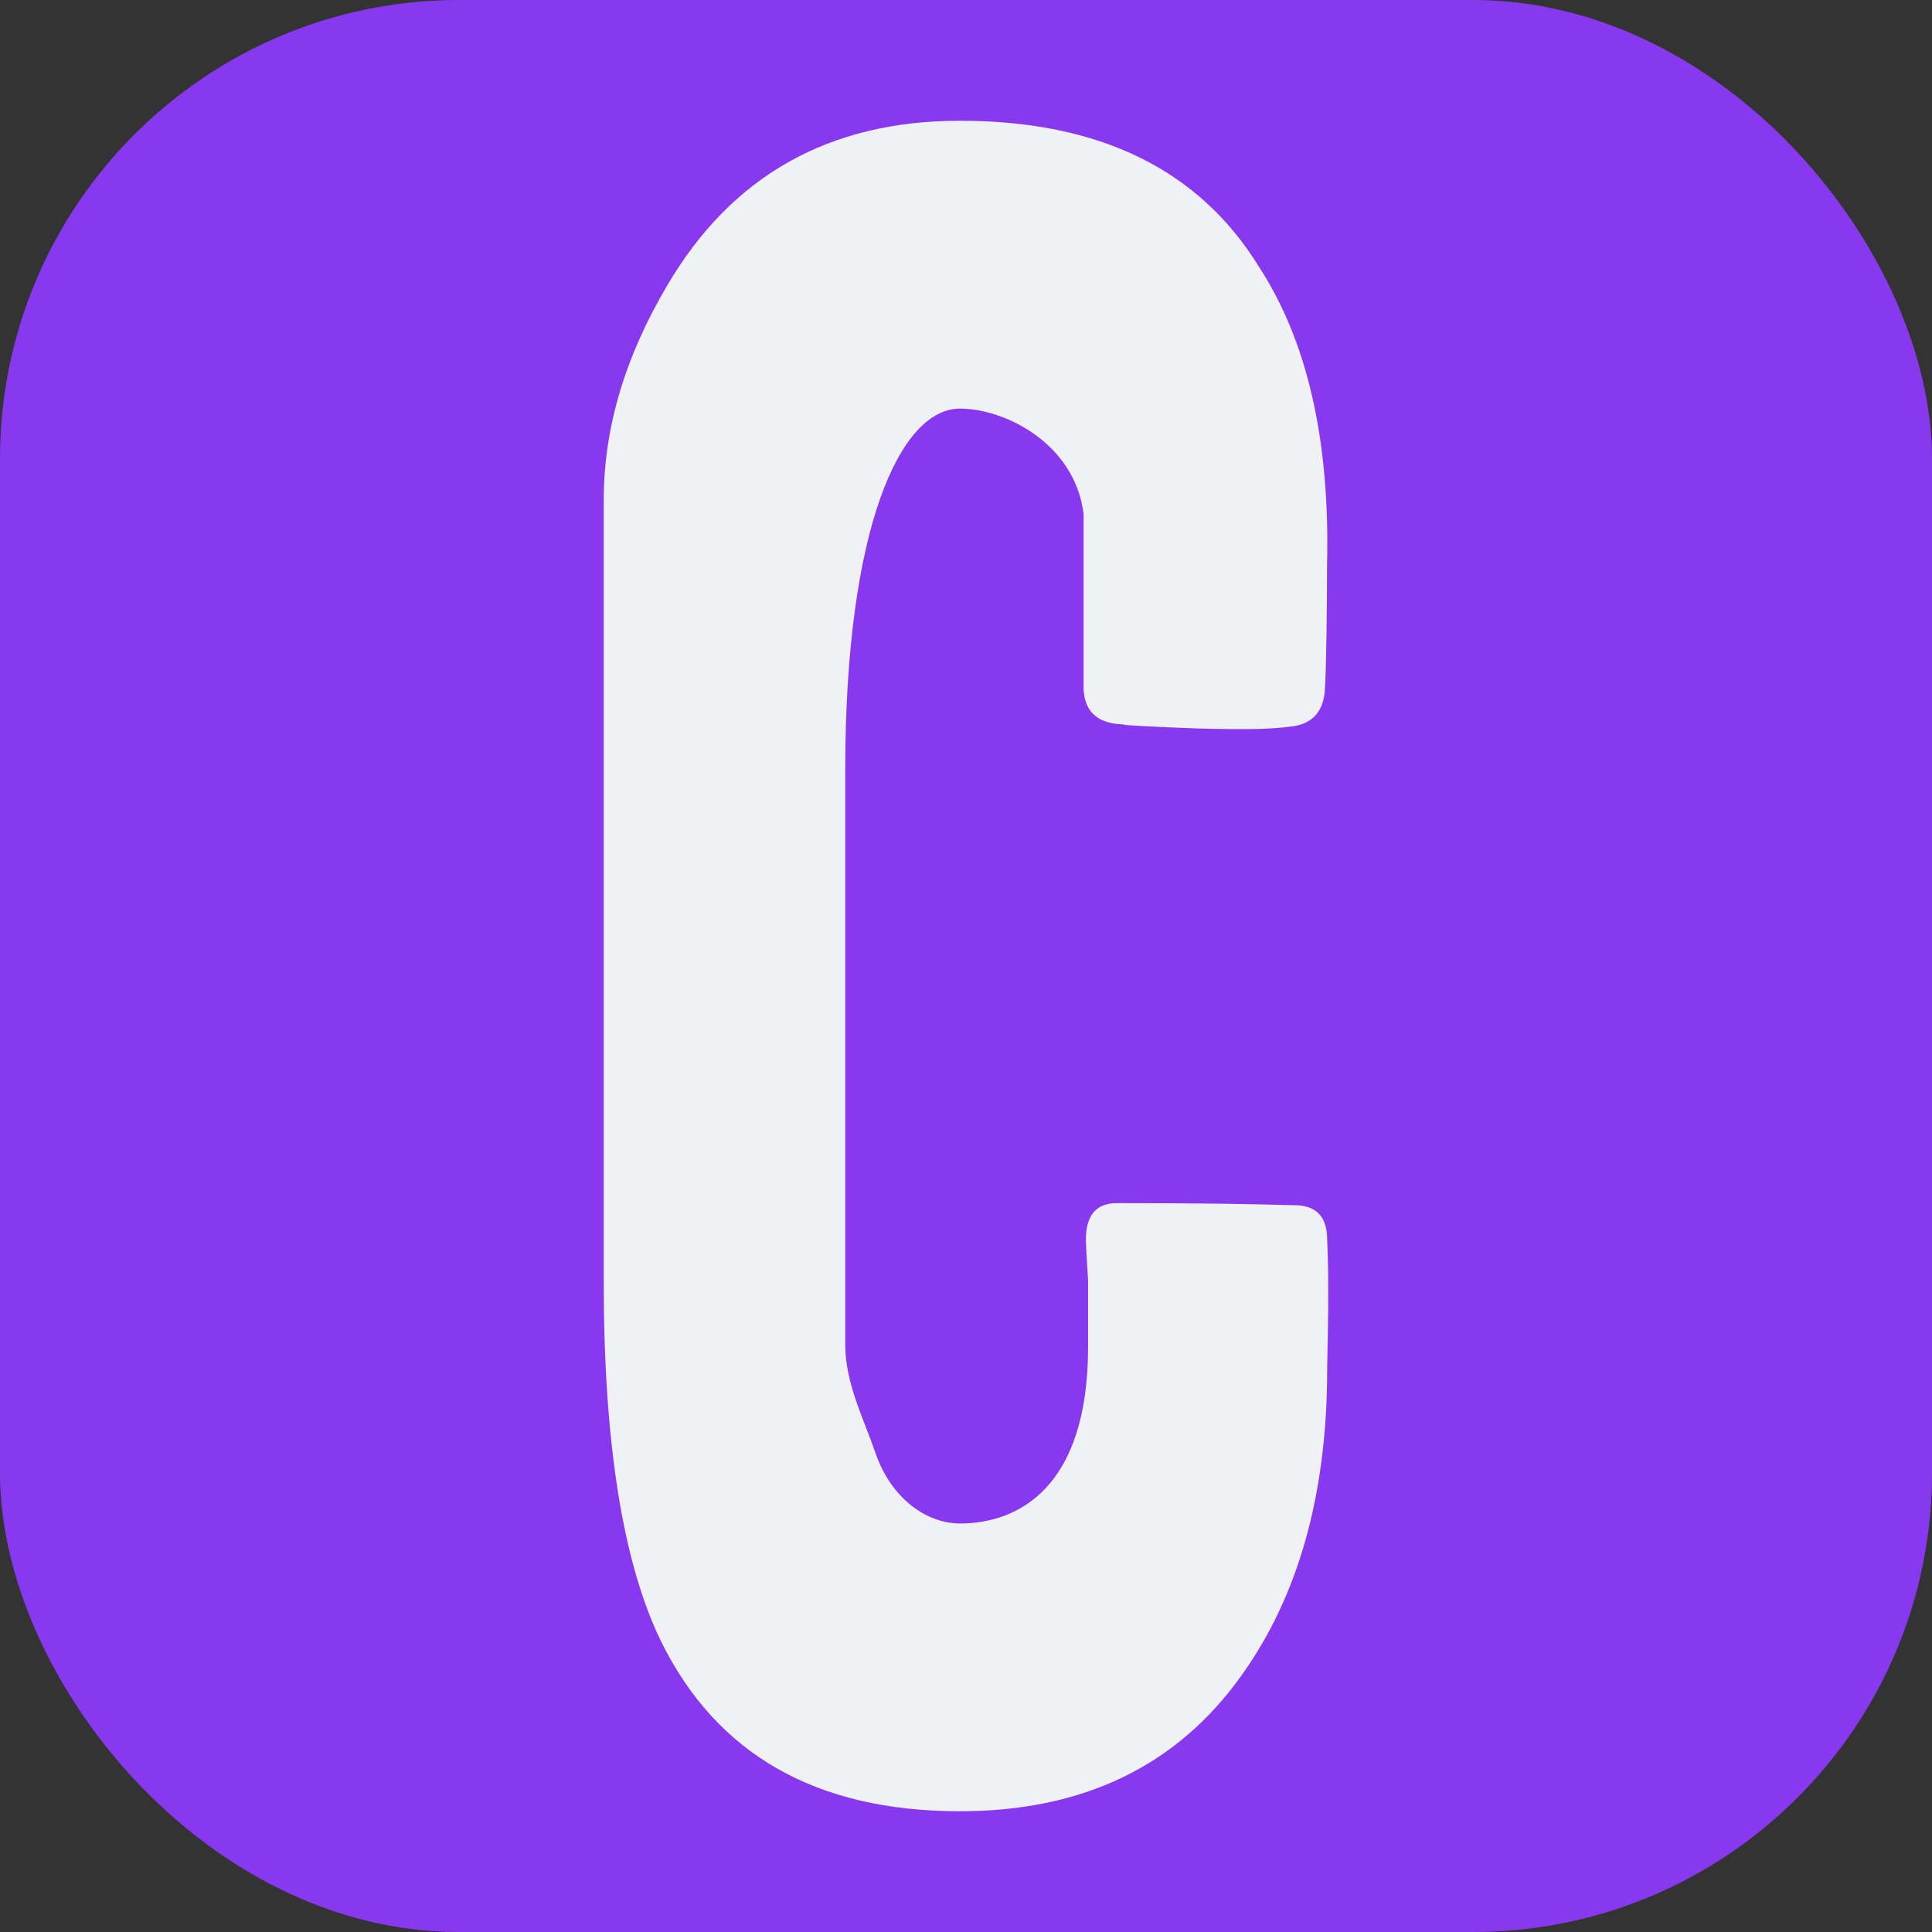 <svg xmlns="http://www.w3.org/2000/svg" width="16" height="16" version="1.1">
 <rect width="100%" height="100%" fill="#333333" stroke="none"/>
 <rect style="fill:#8839ef" width="16" height="16" x="0" y="0" ry="3.801"/>
 <path style="fill:#eff1f5" d="m 10.991,11.341 c 0,1.03 -0.237,1.875 -0.71,2.535 C 9.747,14.625 8.97,15 7.95,15 6.76,15 5.935,14.53 5.473,13.59 5.158,12.941 5,11.95 5,10.619 V 4.139 c 0,-0.593 0.176,-1.186 0.528,-1.779 C 6.062,1.453 6.869,1 7.95,1 c 1.153,0 1.979,0.403 2.476,1.209 0.401,0.616 0.589,1.438 0.564,2.468 0,0.336 -0.006,0.858 -0.018,1.037 -0.012,0.179 -0.103,0.28 -0.273,0.302 -0.17,0.022 -0.337,0.028 -0.774,0.017 -0.607,-0.022 -0.666,-0.034 -0.605,-0.034 -0.219,0 -0.334,-0.095 -0.346,-0.285 V 4.257 C 8.902,3.675 8.326,3.384 7.95,3.384 7.452,3.384 7,4.38 7,6.372 v 4.767 c 0,0.313 0.152,0.61 0.249,0.89 0.134,0.392 0.434,0.588 0.701,0.588 0.473,0 1.061,-0.287 1.061,-1.462 v -0.553 c -0.012,-0.19 -0.018,-0.302 -0.018,-0.336 0,-0.201 0.085,-0.302 0.255,-0.302 0.765,0 1.021,0.006 1.47,0.017 0.182,0 0.273,0.095 0.273,0.285 0.012,0.291 0.012,0.504 0,1.075 z"/>
</svg>
